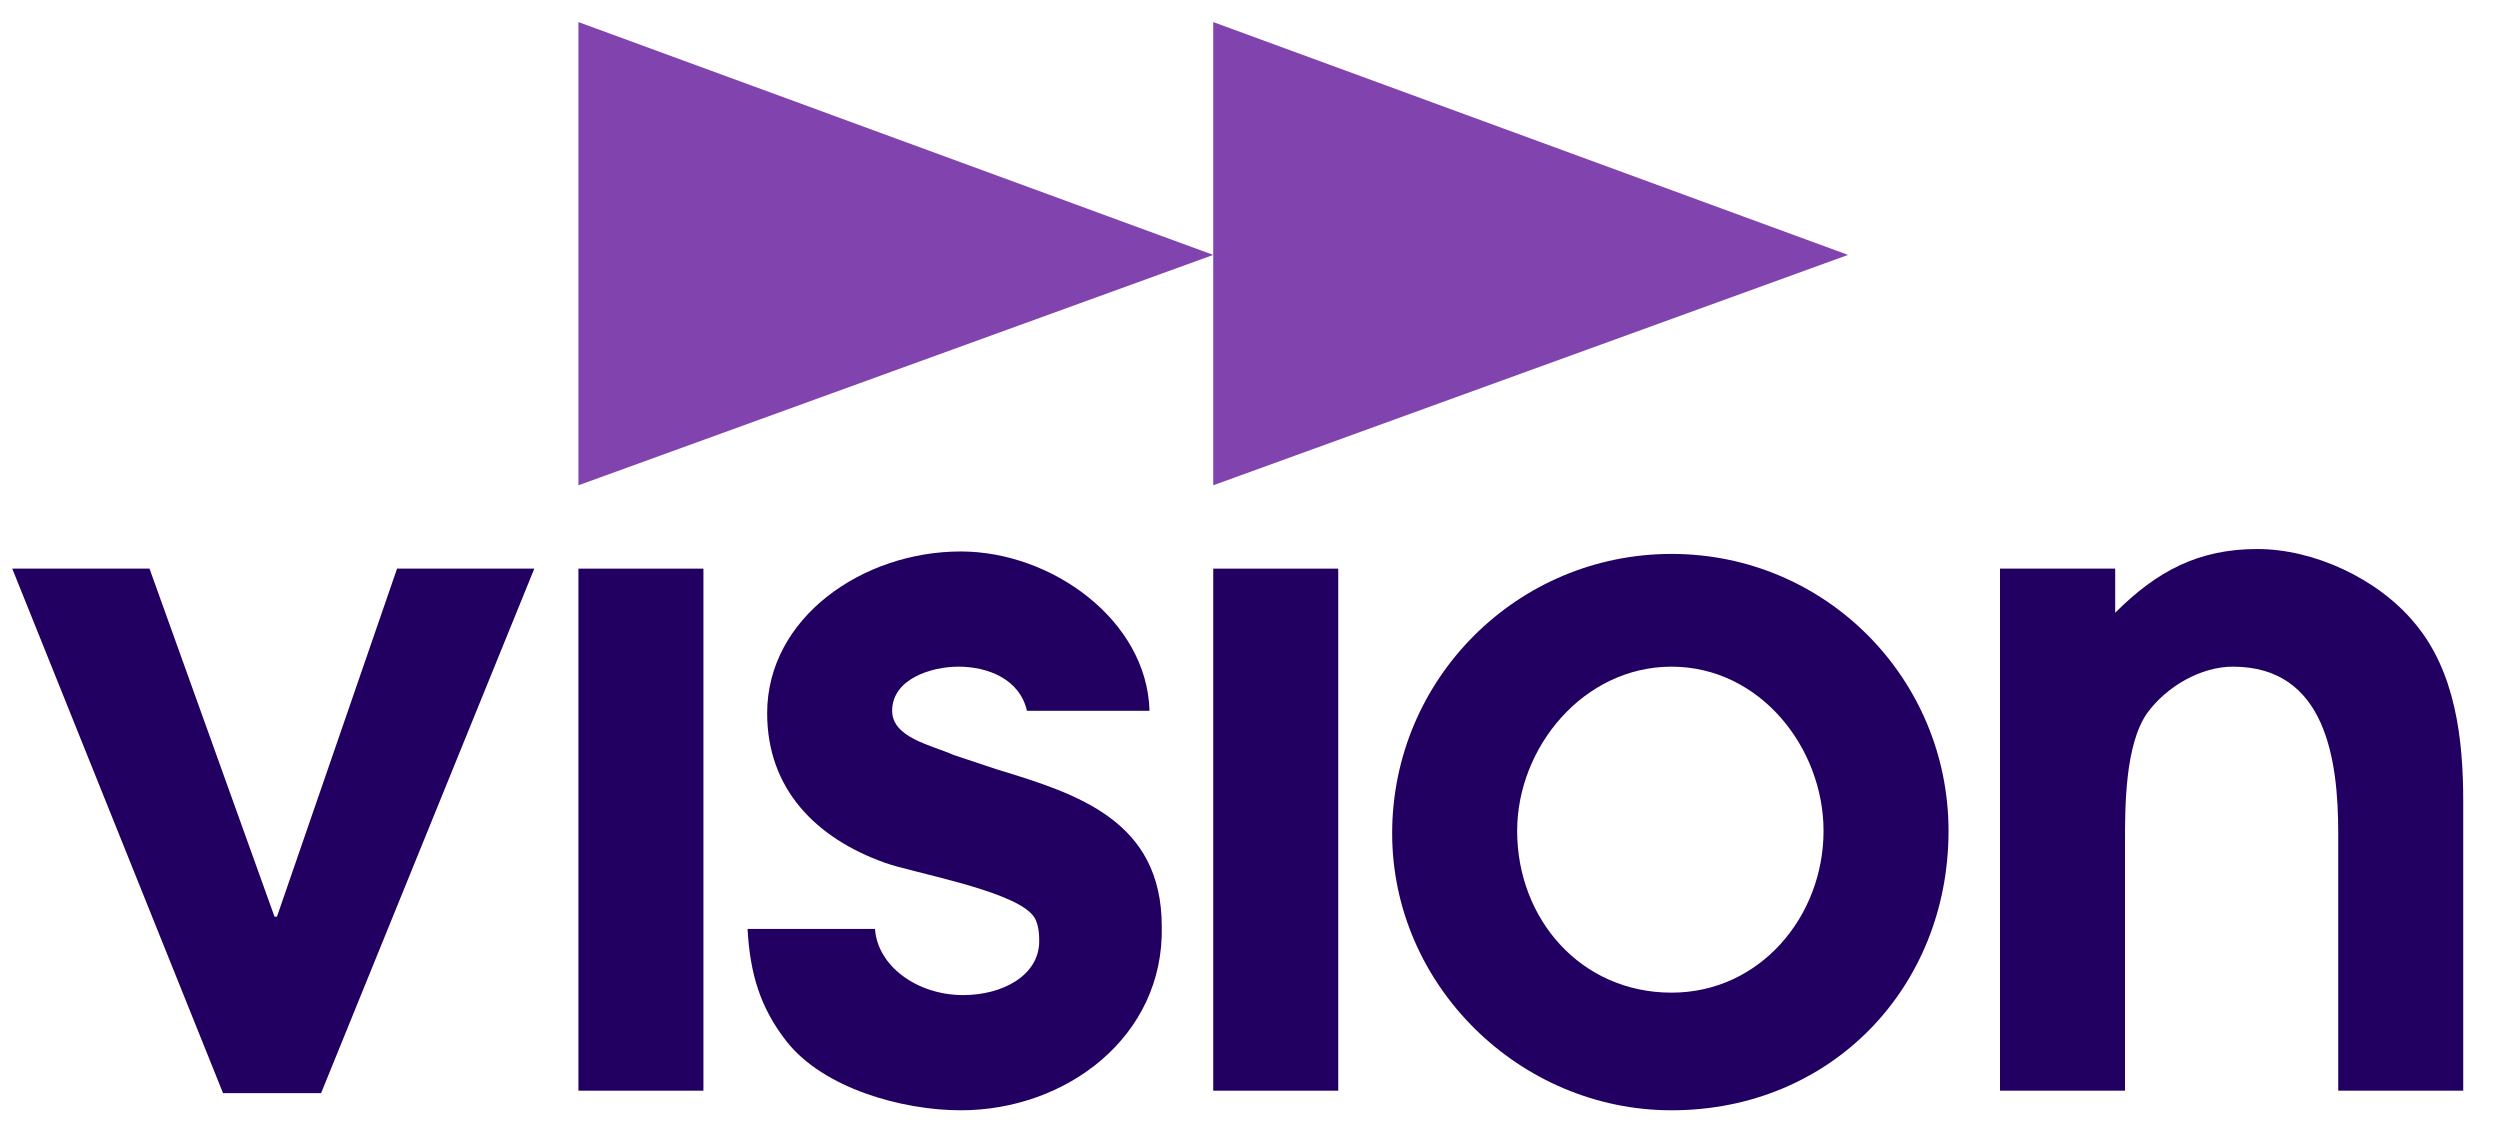 <?xml version="1.0" encoding="utf-8"?>
<!-- Generator: Adobe Illustrator 17.1.0, SVG Export Plug-In . SVG Version: 6.00 Build 0)  -->
<!DOCTYPE svg PUBLIC "-//W3C//DTD SVG 1.1//EN" "http://www.w3.org/Graphics/SVG/1.1/DTD/svg11.dtd">
<svg version="1.1" id="Layer_1" xmlns="http://www.w3.org/2000/svg" xmlns:xlink="http://www.w3.org/1999/xlink" x="0px" y="0px"
	 viewBox="-0.9 -0.9 102 45.9" enable-background="new -0.9 -0.9 102 45.9" xml:space="preserve">
<g>
	<g>
		<path fill="#210061" d="M38.3,44.4c-2.4,0-5.6-0.9-7.1-2.8c-1.1-1.4-1.5-2.8-1.6-4.6h5.2c0.1,1.5,1.7,2.7,3.6,2.7
			c1.6,0,3.1-0.8,3.1-2.2c0-0.2,0-0.8-0.3-1.1c-0.9-1-4.9-1.7-6-2.1c-2.8-1-4.8-3-4.8-6.1c0-3.9,3.9-6.6,7.9-6.6
			c3.7,0,7.6,2.8,7.7,6.5h-5c-0.3-1.3-1.6-1.8-2.8-1.8c-1.1,0-2.7,0.5-2.7,1.8c0,1.1,1.6,1.4,2.5,1.8c0.6,0.2,1.2,0.4,1.8,0.6
			c3.3,1,6.7,2.1,6.7,6.4C46.6,41.4,42.6,44.4,38.3,44.4z"/>
		<path fill="#210061" d="M22.7,43.7V22.3h5.1v21.3H22.7z"/>
		<path fill="#210061" d="M48.6,43.7V22.3h5.1v21.3H48.6z"/>
		<path fill="#210061" d="M67.3,44.4c-6.2,0-11.4-5.1-11.4-11.3c0-6.3,5.1-11.4,11.4-11.4s11.3,5.1,11.3,11.3
			C78.6,39.4,73.8,44.4,67.3,44.4z M67.3,26.3c-3.6,0-6.3,3.3-6.3,6.7c0,3.6,2.6,6.6,6.3,6.6c3.6,0,6.2-3.1,6.2-6.6
			C73.5,29.6,70.9,26.3,67.3,26.3z"/>
		<path fill="#210061" d="M94.5,43.7V33.1c0-3-0.5-6.8-4.3-6.8c-1.3,0-2.7,0.8-3.5,1.9c-0.9,1.3-0.9,3.8-0.9,5.3v10.1h-5.1V22.3h4.7
			v1.8c1.7-1.7,3.4-2.6,5.8-2.6c2.3,0,4.9,1.2,6.4,3c1.7,2,2,4.8,2,7.3v11.8H94.5z"/>
		<polyline fill="#210061" points="-0.4,22.3 5.2,22.3 10.3,36.5 10.4,36.5 15.3,22.3 20.9,22.3 12.2,43.7 8.2,43.7 -0.4,22.3 		"/>
	</g>
	<g>
		<polygon fill="#8144AE" points="22.7,0 22.7,18.9 48.6,9.5 		"/>
		<polygon fill="#8144AE" points="48.6,0 48.6,18.9 74.5,9.5 		"/>
	</g>
</g>
</svg>
